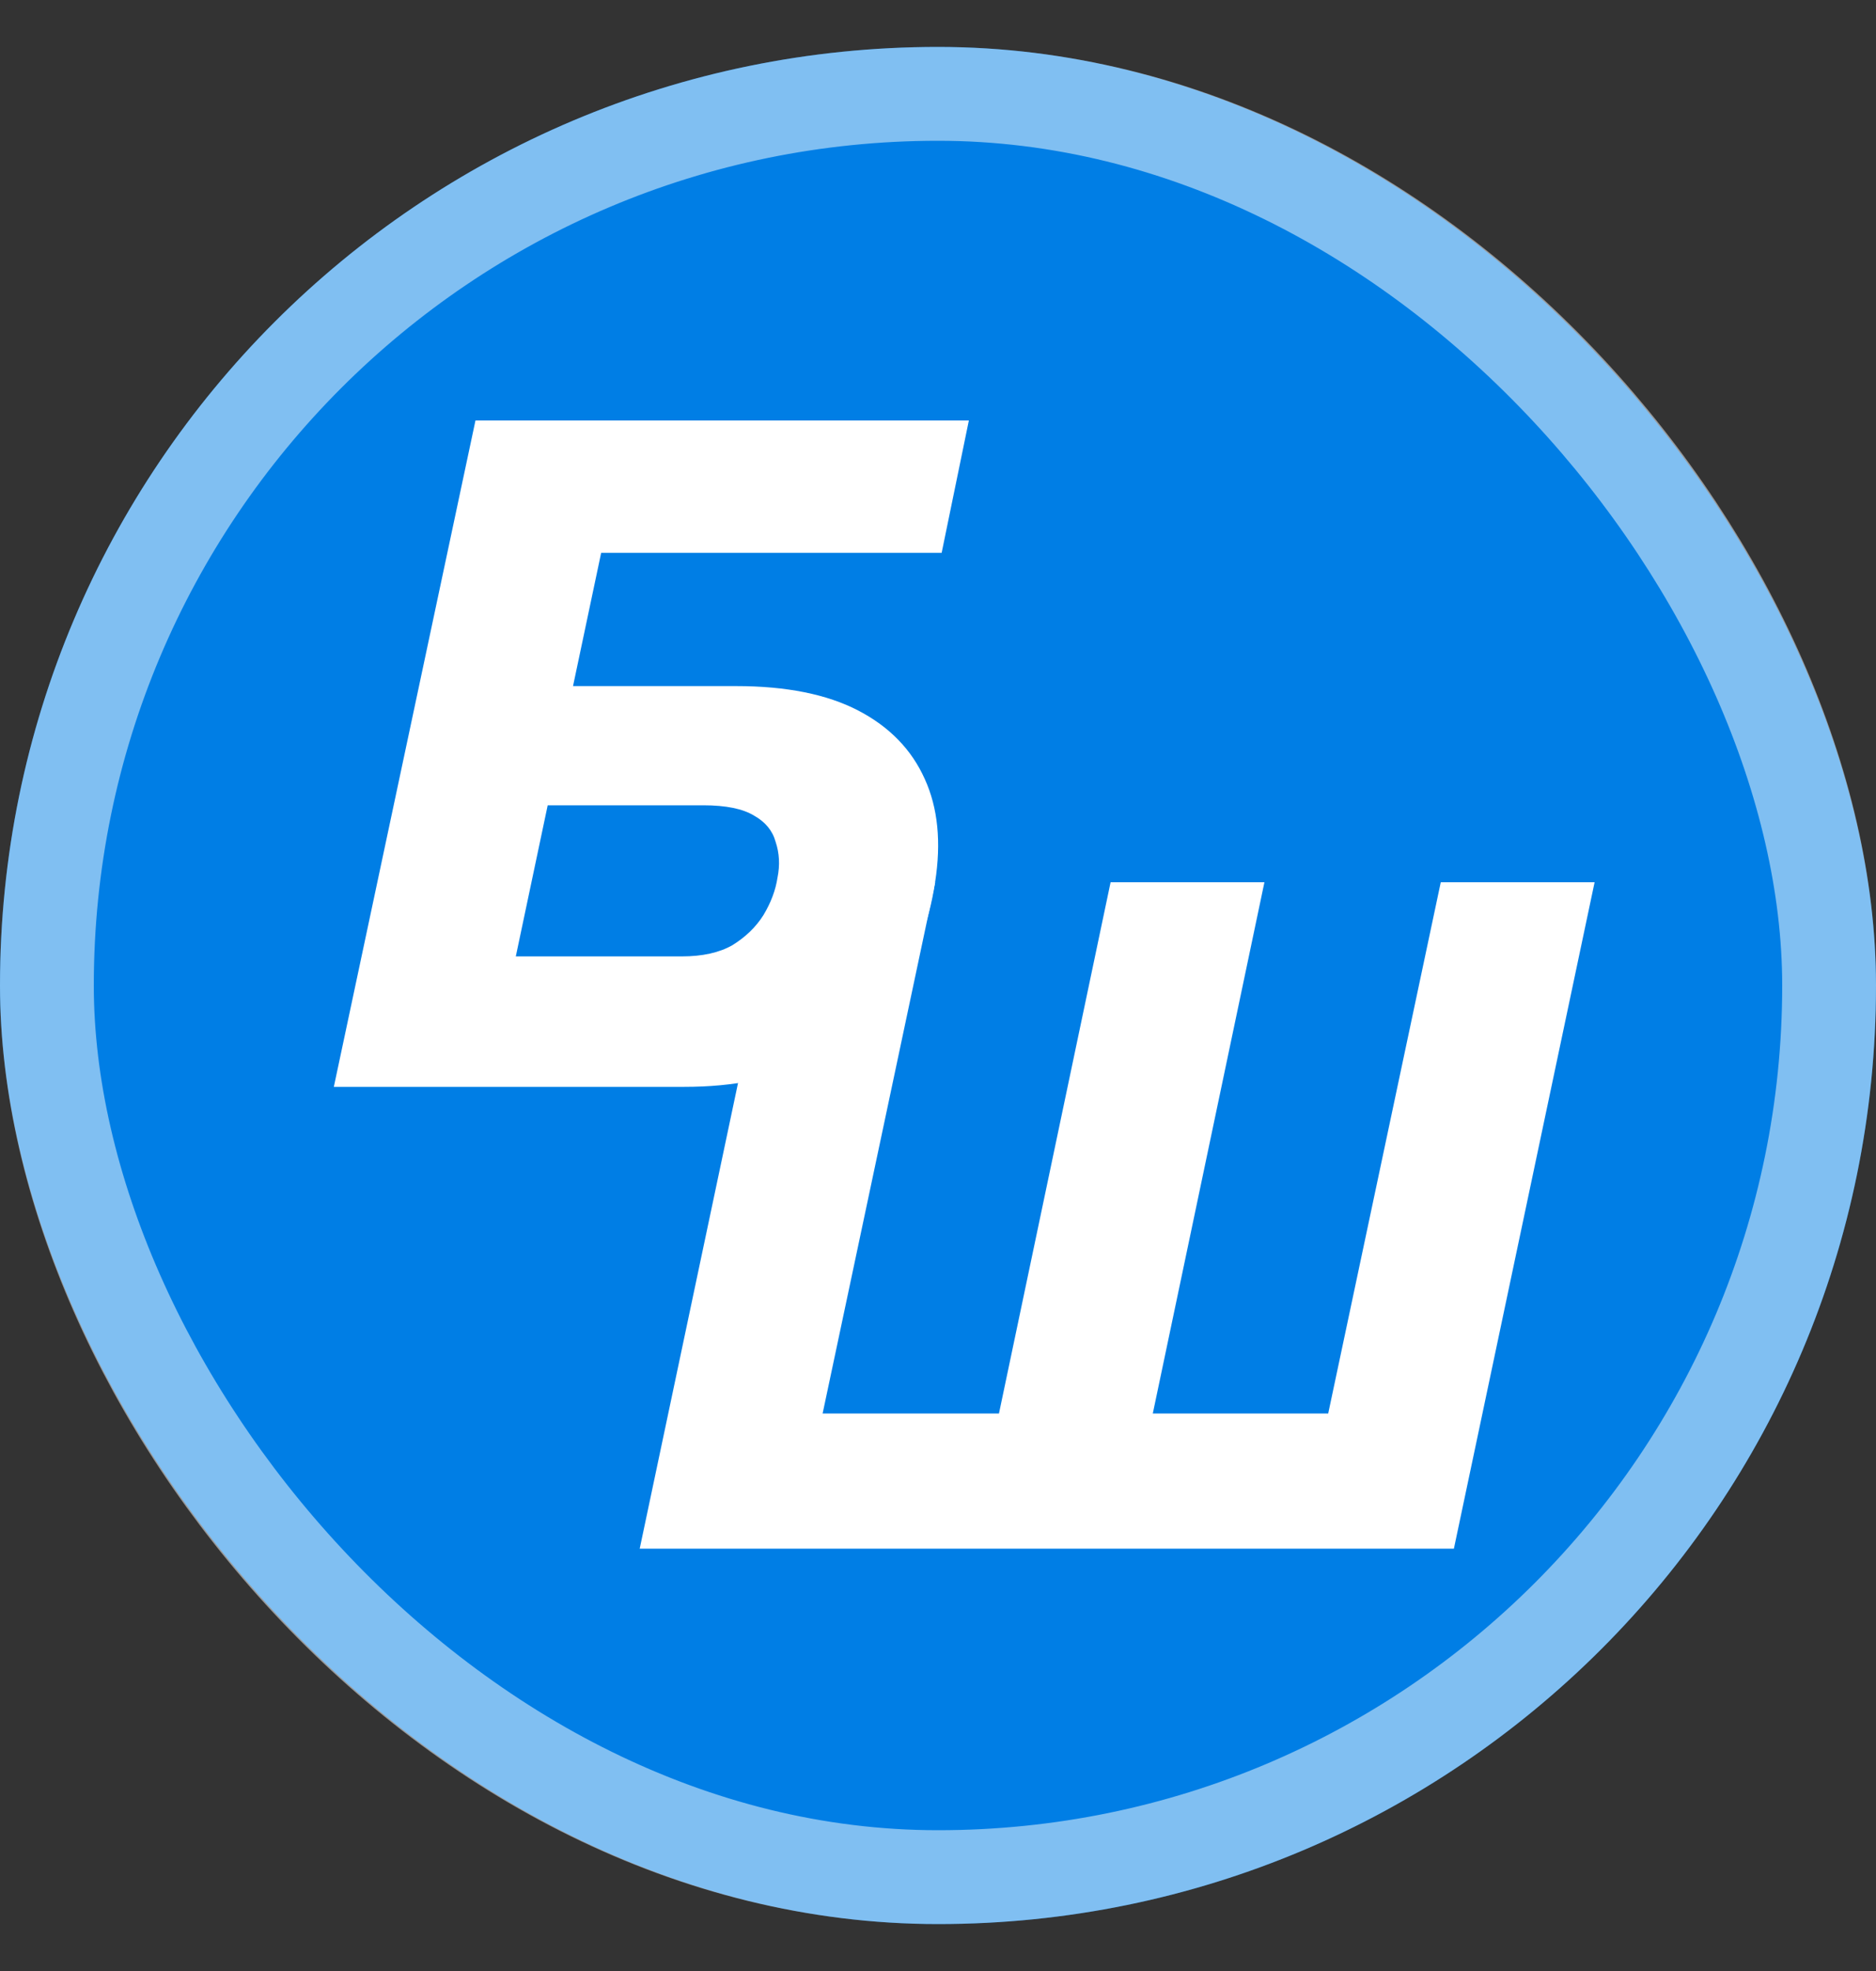 <svg width="20" height="21" viewBox="0 0 20 21" fill="none" xmlns="http://www.w3.org/2000/svg">
<rect x="0" y="0" width="20" height="21" fill="#333333" stroke="none"/>
<rect y="0.5" width="20" height="20" rx="10" fill="#007EE5"/>
<rect x="0.5" y="1" width="19" height="19" rx="9.5" stroke="white" stroke-opacity="0.5"/>
<path d="M3.559 11.58L5.069 4.48H10.329L10.039 5.89H6.409L6.109 7.31H7.849C8.382 7.31 8.816 7.397 9.149 7.57C9.482 7.743 9.719 7.987 9.859 8.3C9.999 8.607 10.036 8.973 9.969 9.4C9.902 9.84 9.756 10.223 9.529 10.55C9.309 10.877 9.012 11.13 8.639 11.31C8.266 11.49 7.819 11.58 7.299 11.58H3.559ZM5.499 10.19H7.269C7.489 10.19 7.669 10.15 7.809 10.07C7.949 9.983 8.059 9.877 8.139 9.75C8.219 9.617 8.269 9.483 8.289 9.35C8.316 9.217 8.309 9.09 8.269 8.97C8.236 8.85 8.159 8.757 8.039 8.69C7.919 8.617 7.739 8.58 7.499 8.58H5.839L5.499 10.19Z" fill="white"/>
<path d="M6.82 16.5L8.32 9.4H9.97L8.77 15.06H10.65L11.84 9.4H13.48L12.29 15.06H14.16L15.36 9.4H17L15.5 16.5H6.82Z" fill="white"/>
</svg>
